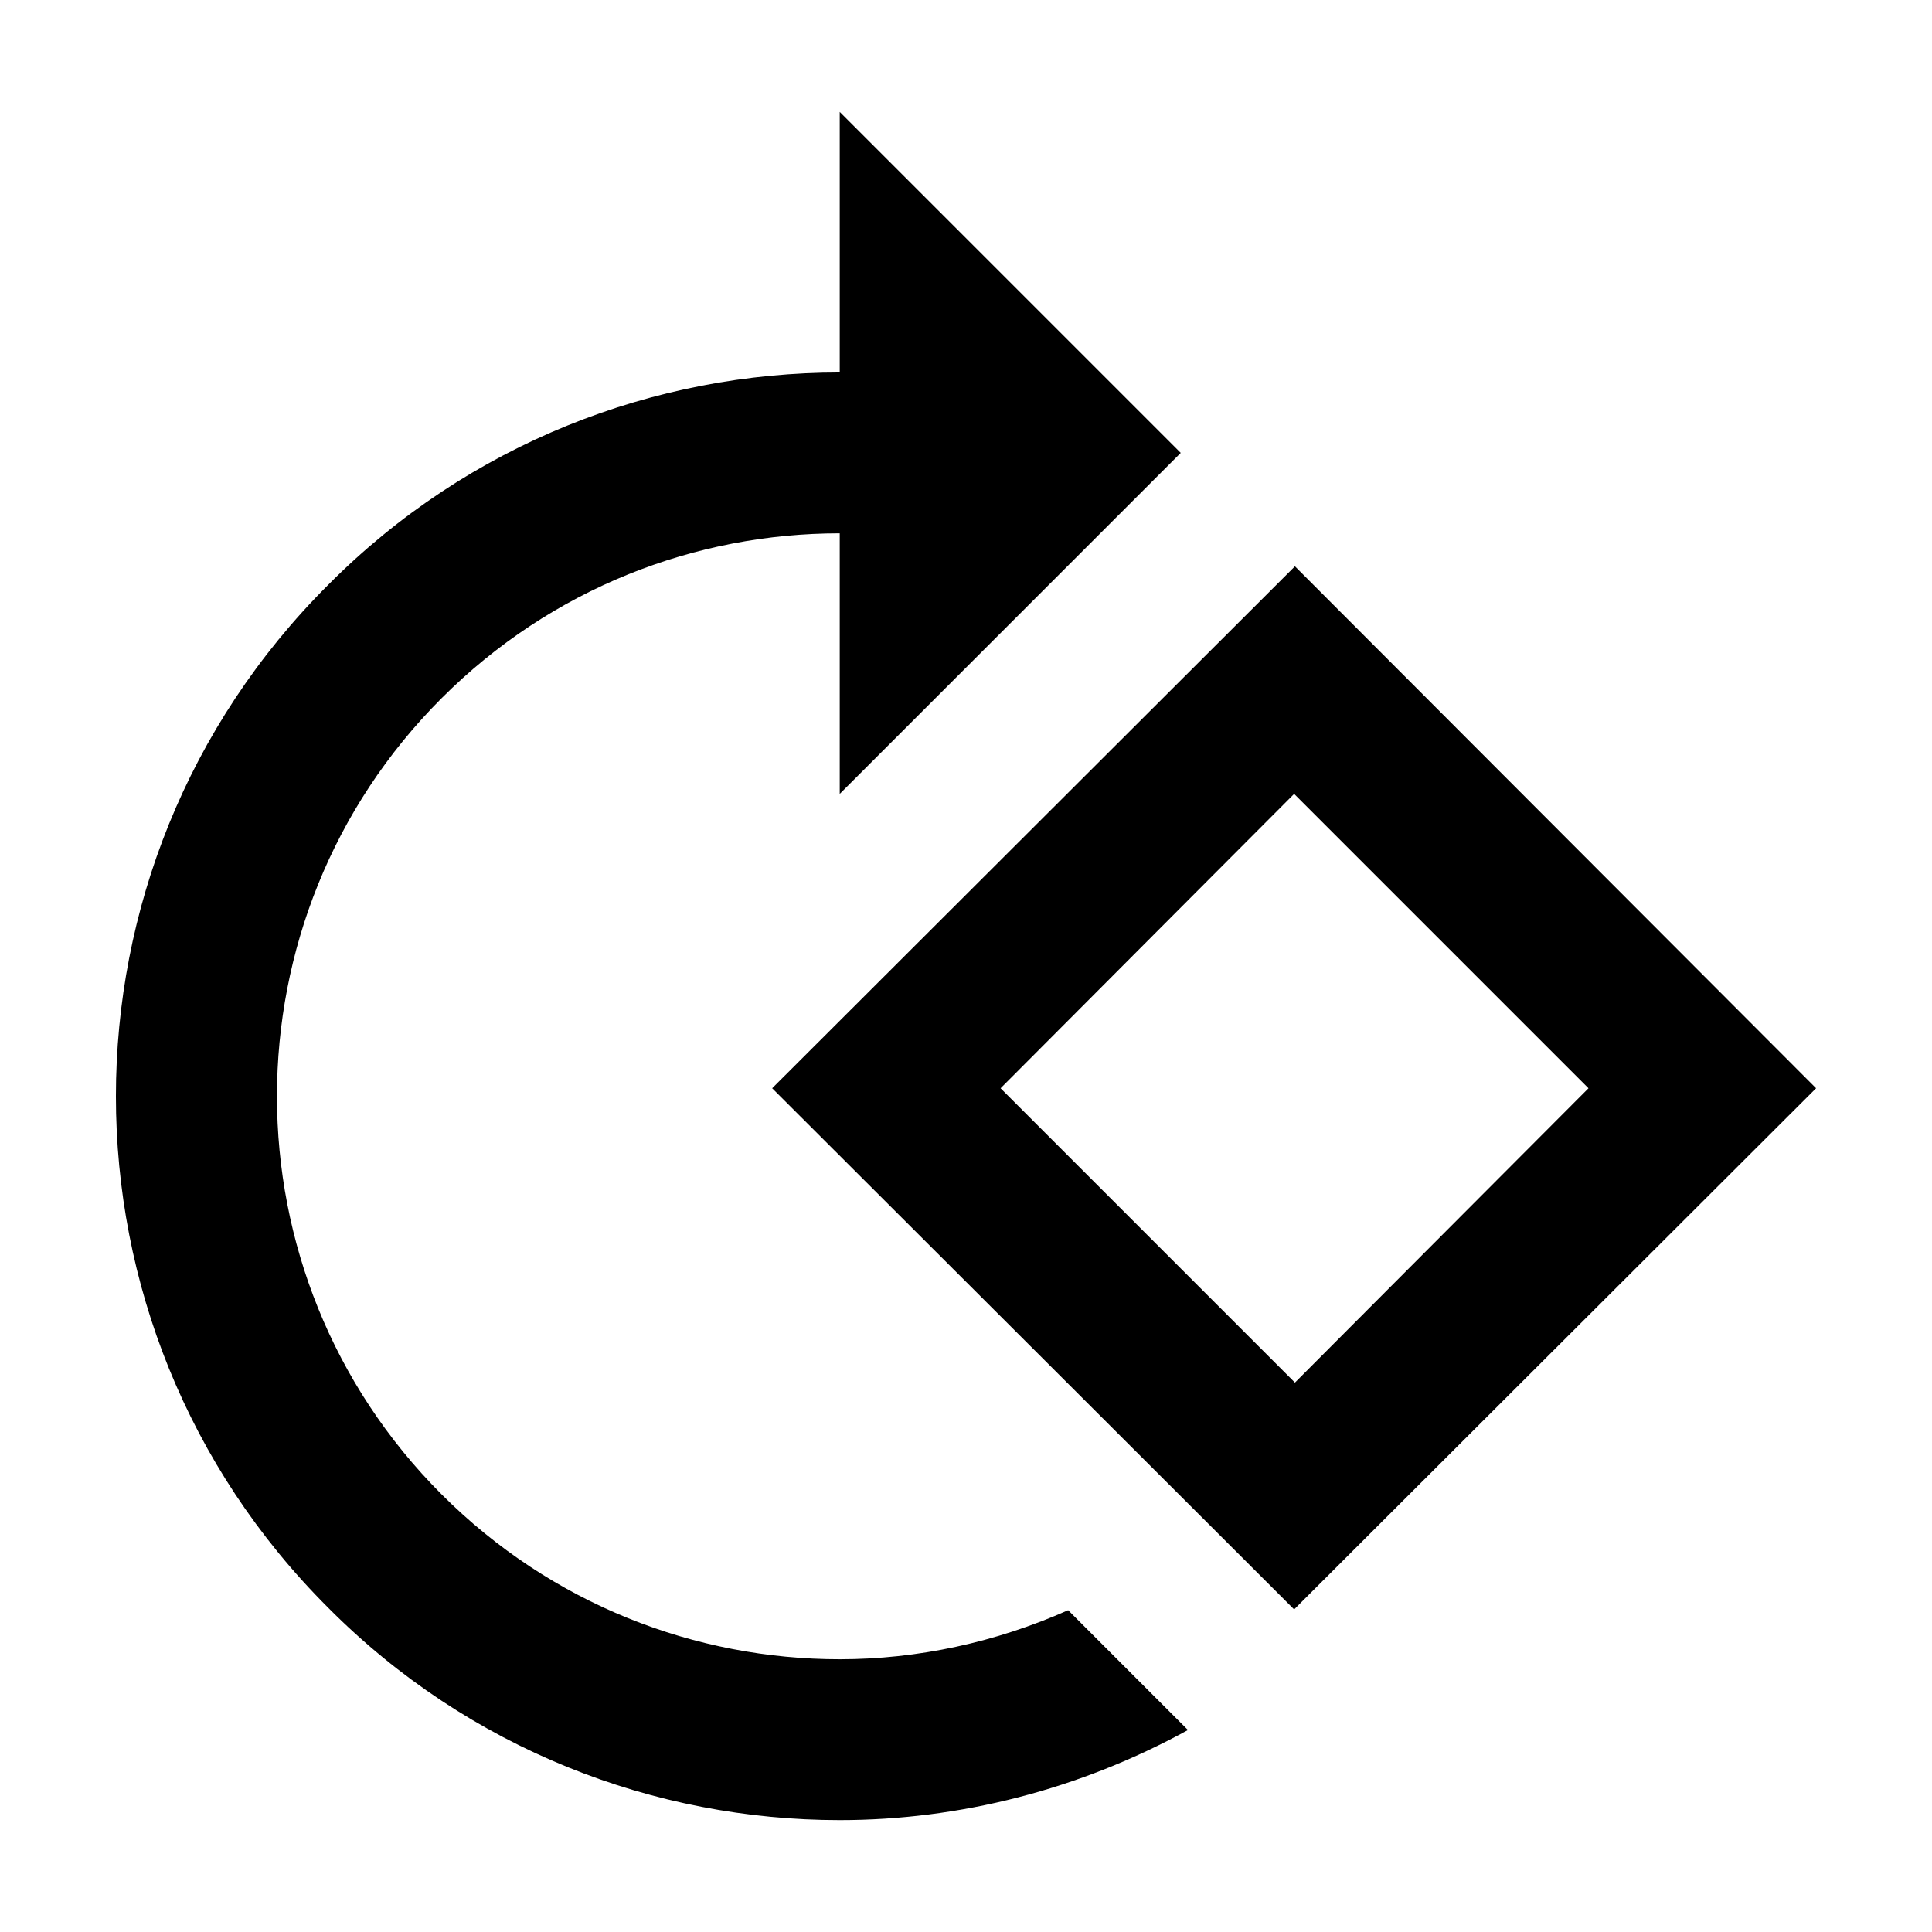 <?xml version="1.0" encoding="UTF-8" standalone="no"?>
<svg
        xmlns:dc="http://purl.org/dc/elements/1.1/"
        xmlns:cc="http://creativecommons.org/ns#"
        xmlns:rdf="http://www.w3.org/1999/02/22-rdf-syntax-ns#"
        xmlns="http://www.w3.org/2000/svg"
        version="1.1"
        id="svg2"
        viewBox="0 0 480 480"
        height="480"
        width="480">
  <defs
     id="defs8" />
  <path
     id="path4"
     d="M 321.723,140.694 451.201,270.371 321.523,399.849 191.845,270.371 321.723,140.694 Z m 72.931,129.678 -73.131,-73.131 -72.931,73.131 73.131,73.131 72.931,-73.131 z M 81.549,145.289 C 116.516,110.122 162.673,92.539 208.63,92.539 l 0,-64.739 84.72,84.72 -84.72,84.72 0,-64.739 c -35.766,0 -71.533,13.587 -98.907,40.961 -54.549,54.549 -54.549,143.265 0,197.814 27.374,27.374 63.14,40.961 98.907,40.961 19.382,0 38.763,-4.196 56.747,-12.189 l 29.772,29.772 C 268.173,444.607 238.401,452.2 208.63,452.2 c -45.957,0 -92.113,-17.583 -127.08,-52.75 -70.334,-70.134 -70.334,-184.027 0,-254.16 z" />
</svg>
